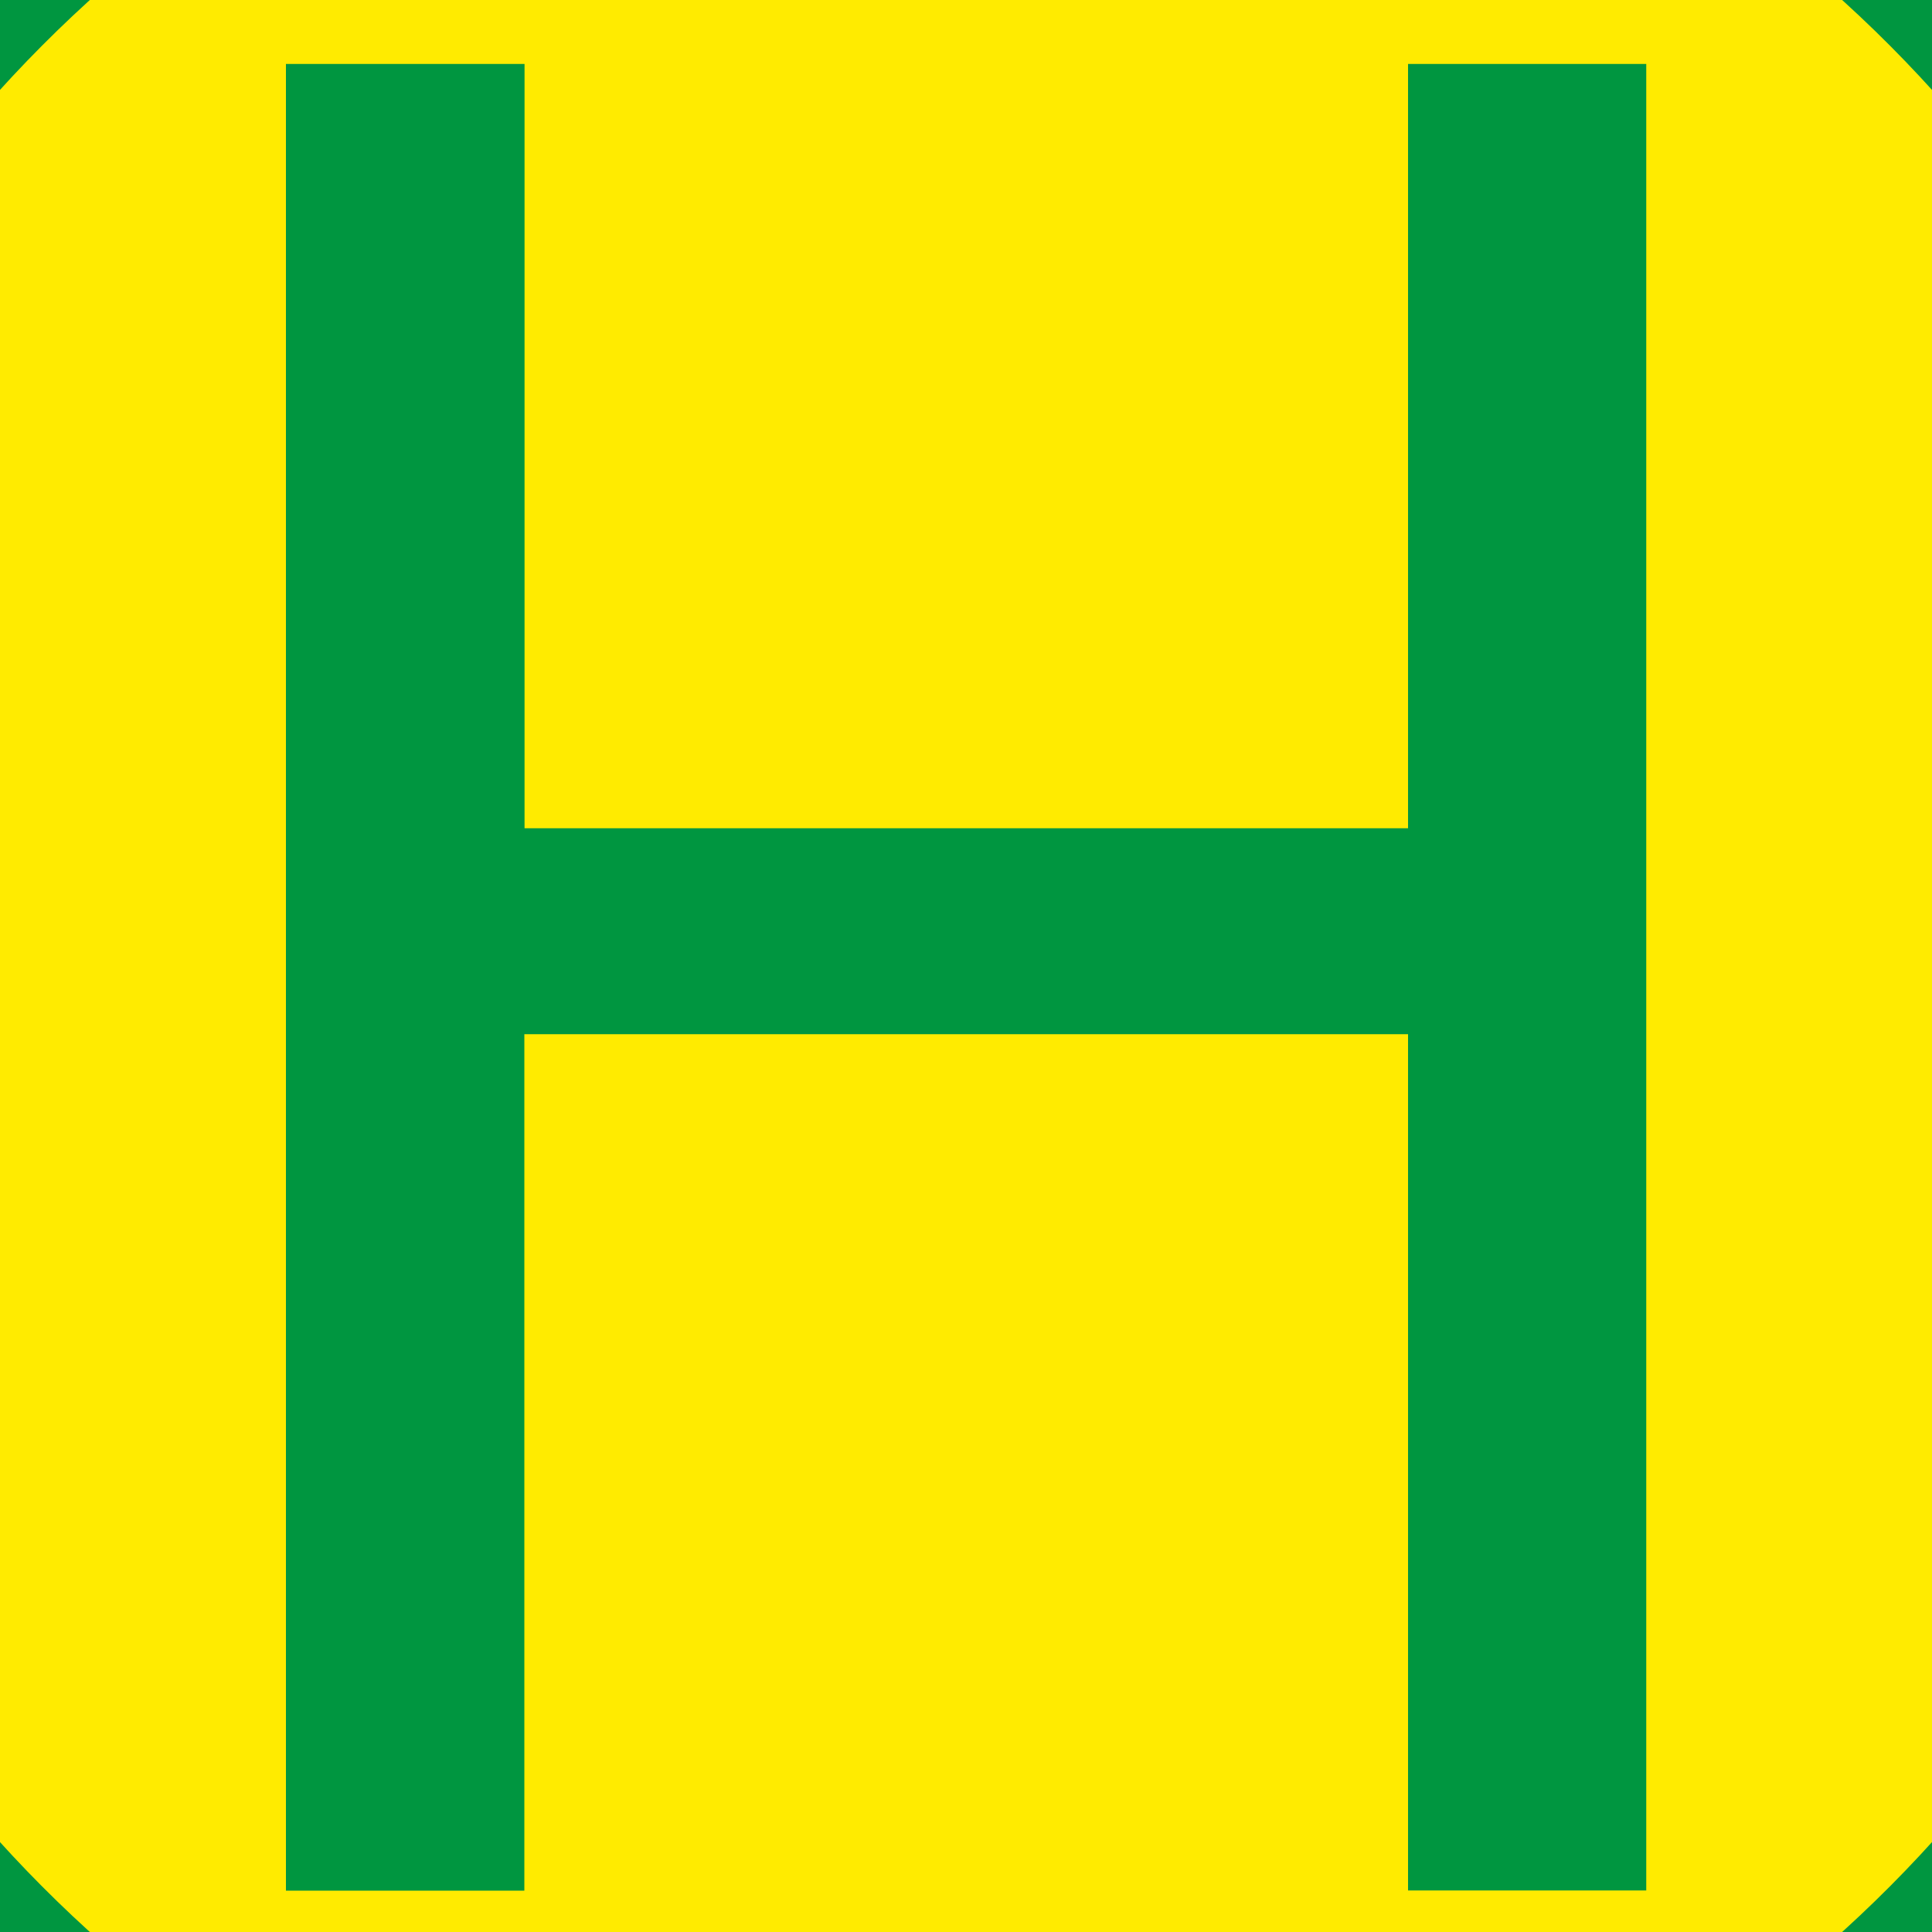 <?xml version="1.0" encoding="utf-8"?>
<!-- Generator: Adobe Illustrator 15.0.0, SVG Export Plug-In . SVG Version: 6.00 Build 0)  -->
<!DOCTYPE svg PUBLIC "-//W3C//DTD SVG 1.1//EN" "http://www.w3.org/Graphics/SVG/1.1/DTD/svg11.dtd">
<svg version="1.1" id="Ebene_1" xmlns="http://www.w3.org/2000/svg" xmlns:xlink="http://www.w3.org/1999/xlink" x="0px" y="0px"
	 width="10px" height="10px" viewBox="0 0 10 10" enable-background="new 0 0 10 10" xml:space="preserve">
<circle fill="#FFEB00" stroke="#009640" stroke-width="1.5" stroke-miterlimit="10" cx="5" cy="5" r="7.5"/>
<g>
	<path fill="#009640" d="M2.715,0.331v3.956h4.573V0.331h1.233v9.454H7.288V5.353H2.714v4.433H1.48V0.331H2.715z"/>
</g>
</svg>
